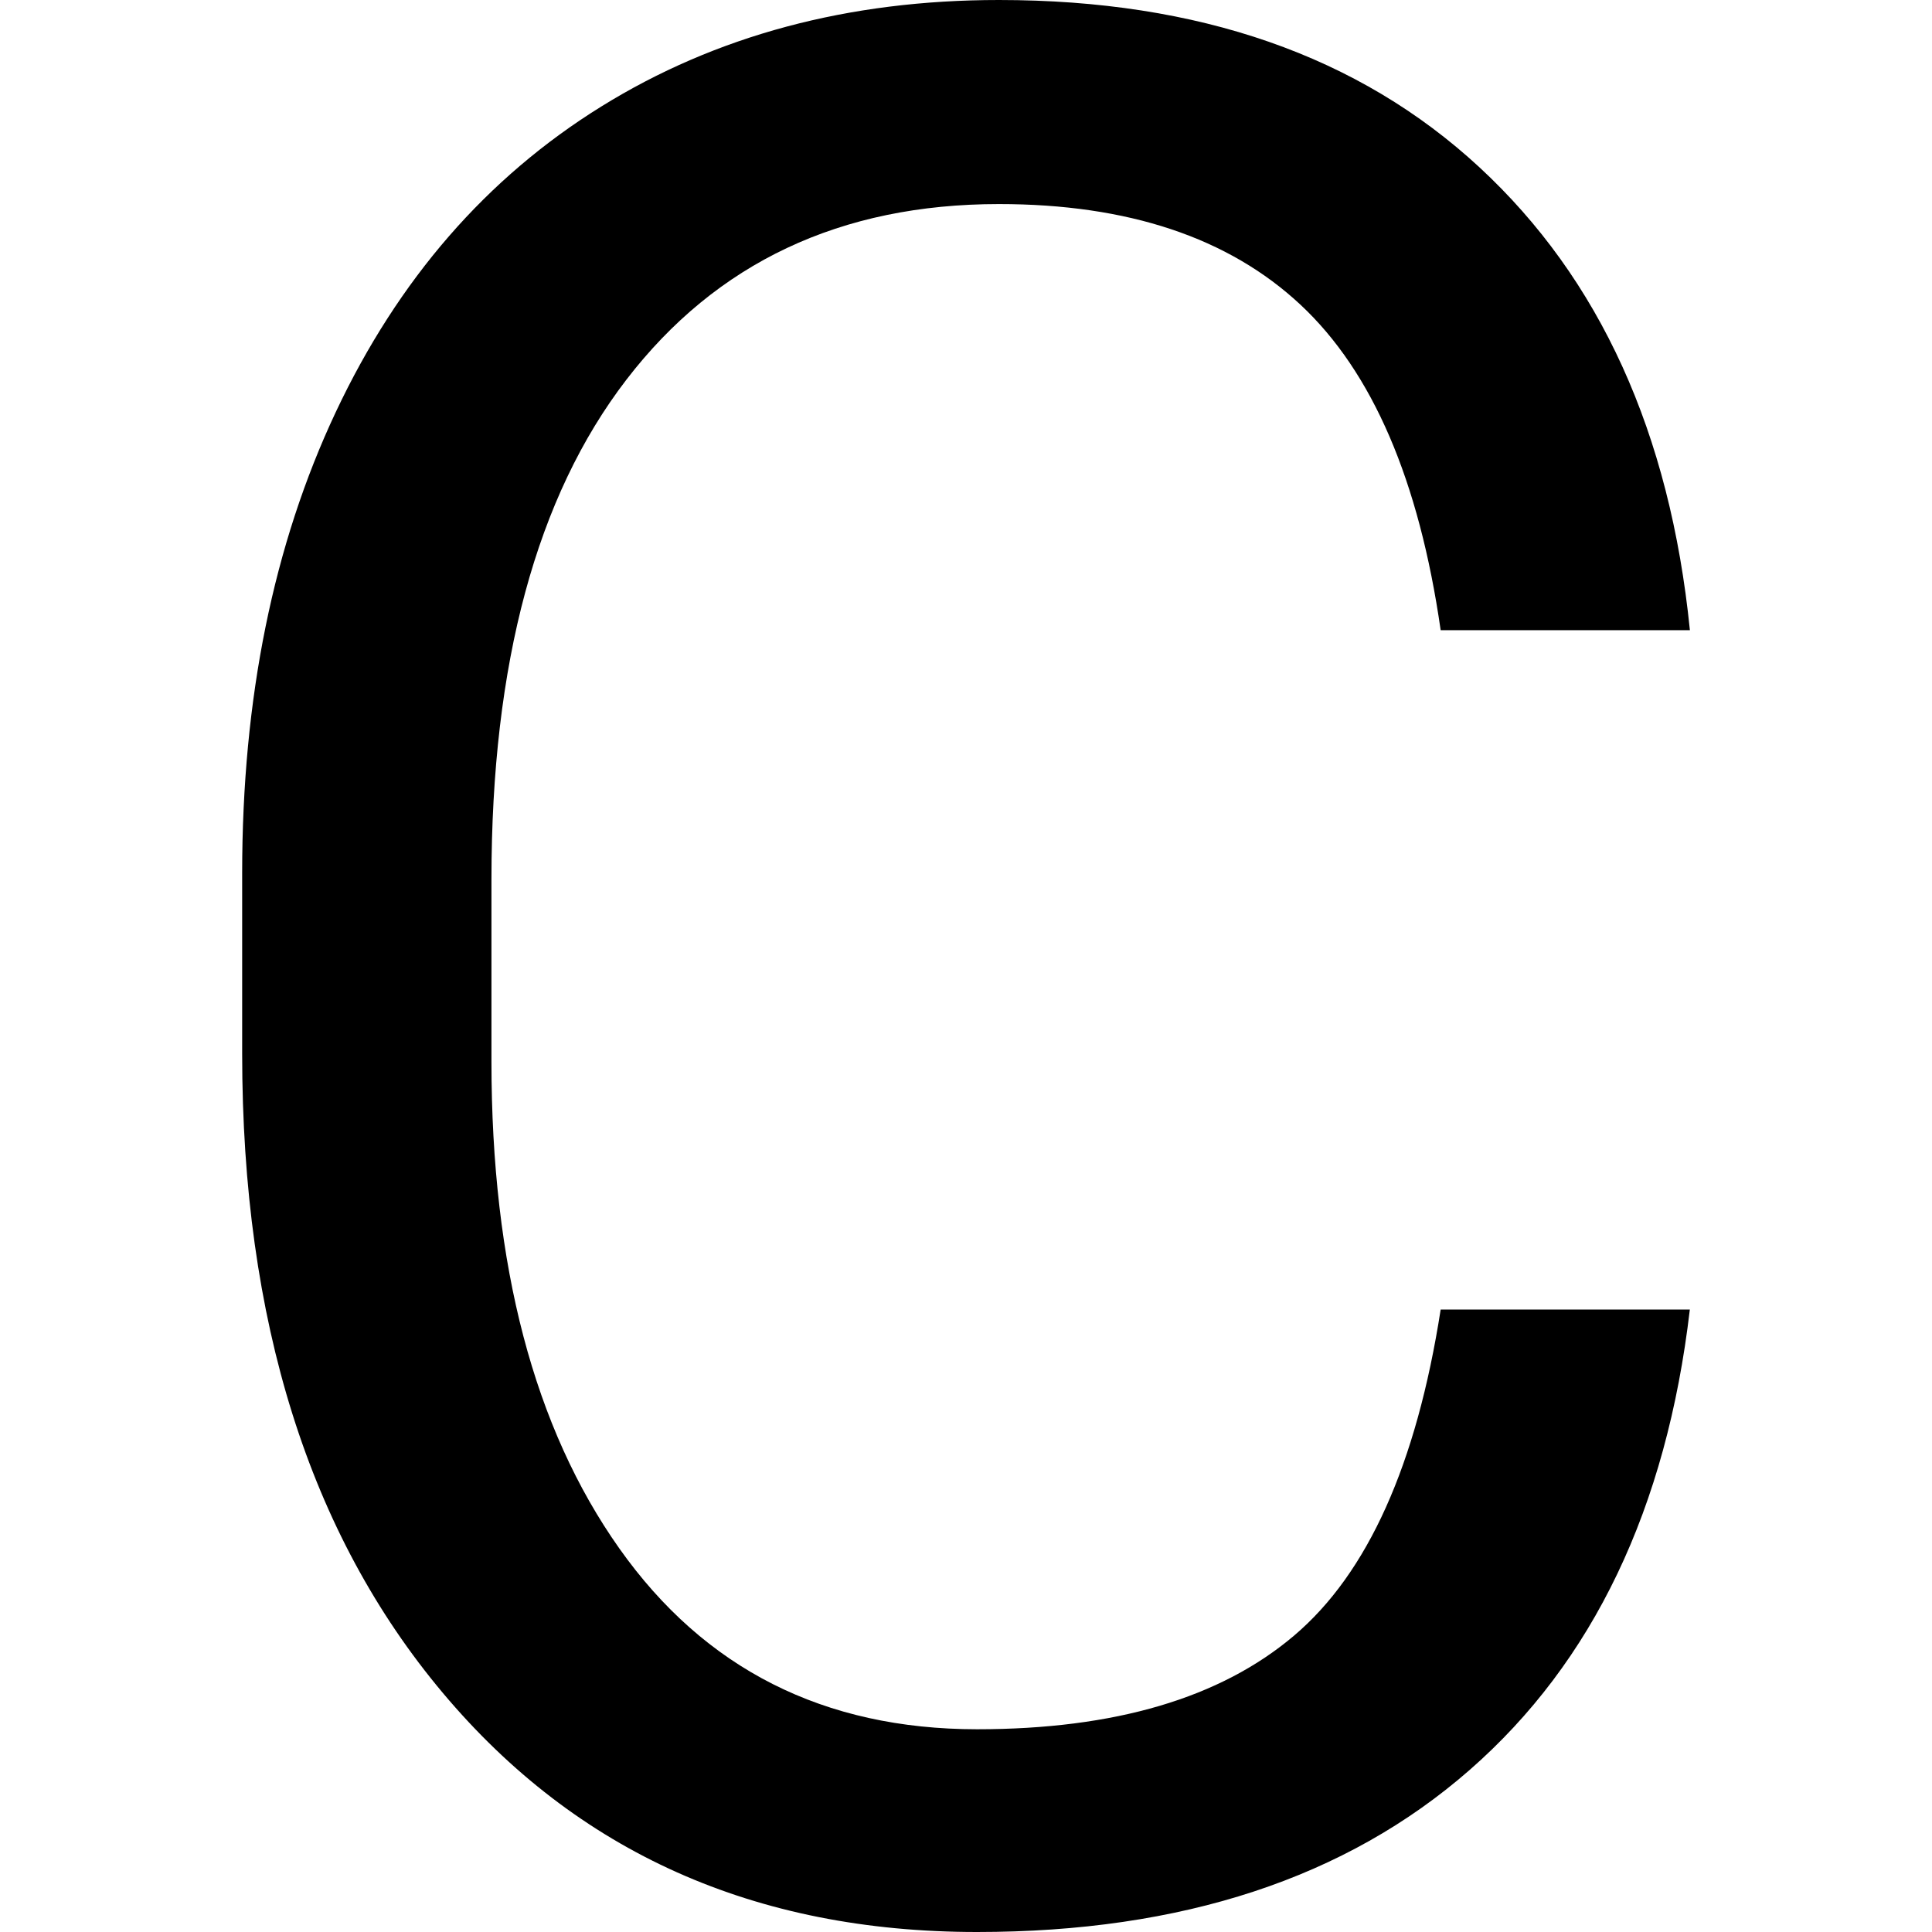 <!-- Generated by IcoMoon.io -->
<svg version="1.1" xmlns="http://www.w3.org/2000/svg" width="32" height="32" viewBox="0 0 32 32">
<title>uni0421</title>
<path d="M27.989 21.69q-0.578 4.941-3.647 7.626t-8.16 2.684q-5.519 0-8.845-3.957t-3.326-10.588v-2.995q0-4.342 1.551-7.636t4.396-5.059 6.588-1.765q4.963 0 7.957 2.77t3.487 7.668h-4.128q-0.535-3.722-2.321-5.39t-4.995-1.668q-3.936 0-6.171 2.909t-2.235 8.278v3.016q0 5.070 2.118 8.064t5.925 2.995q3.422 0 5.251-1.551t2.428-5.401h4.128z"></path>
</svg>
